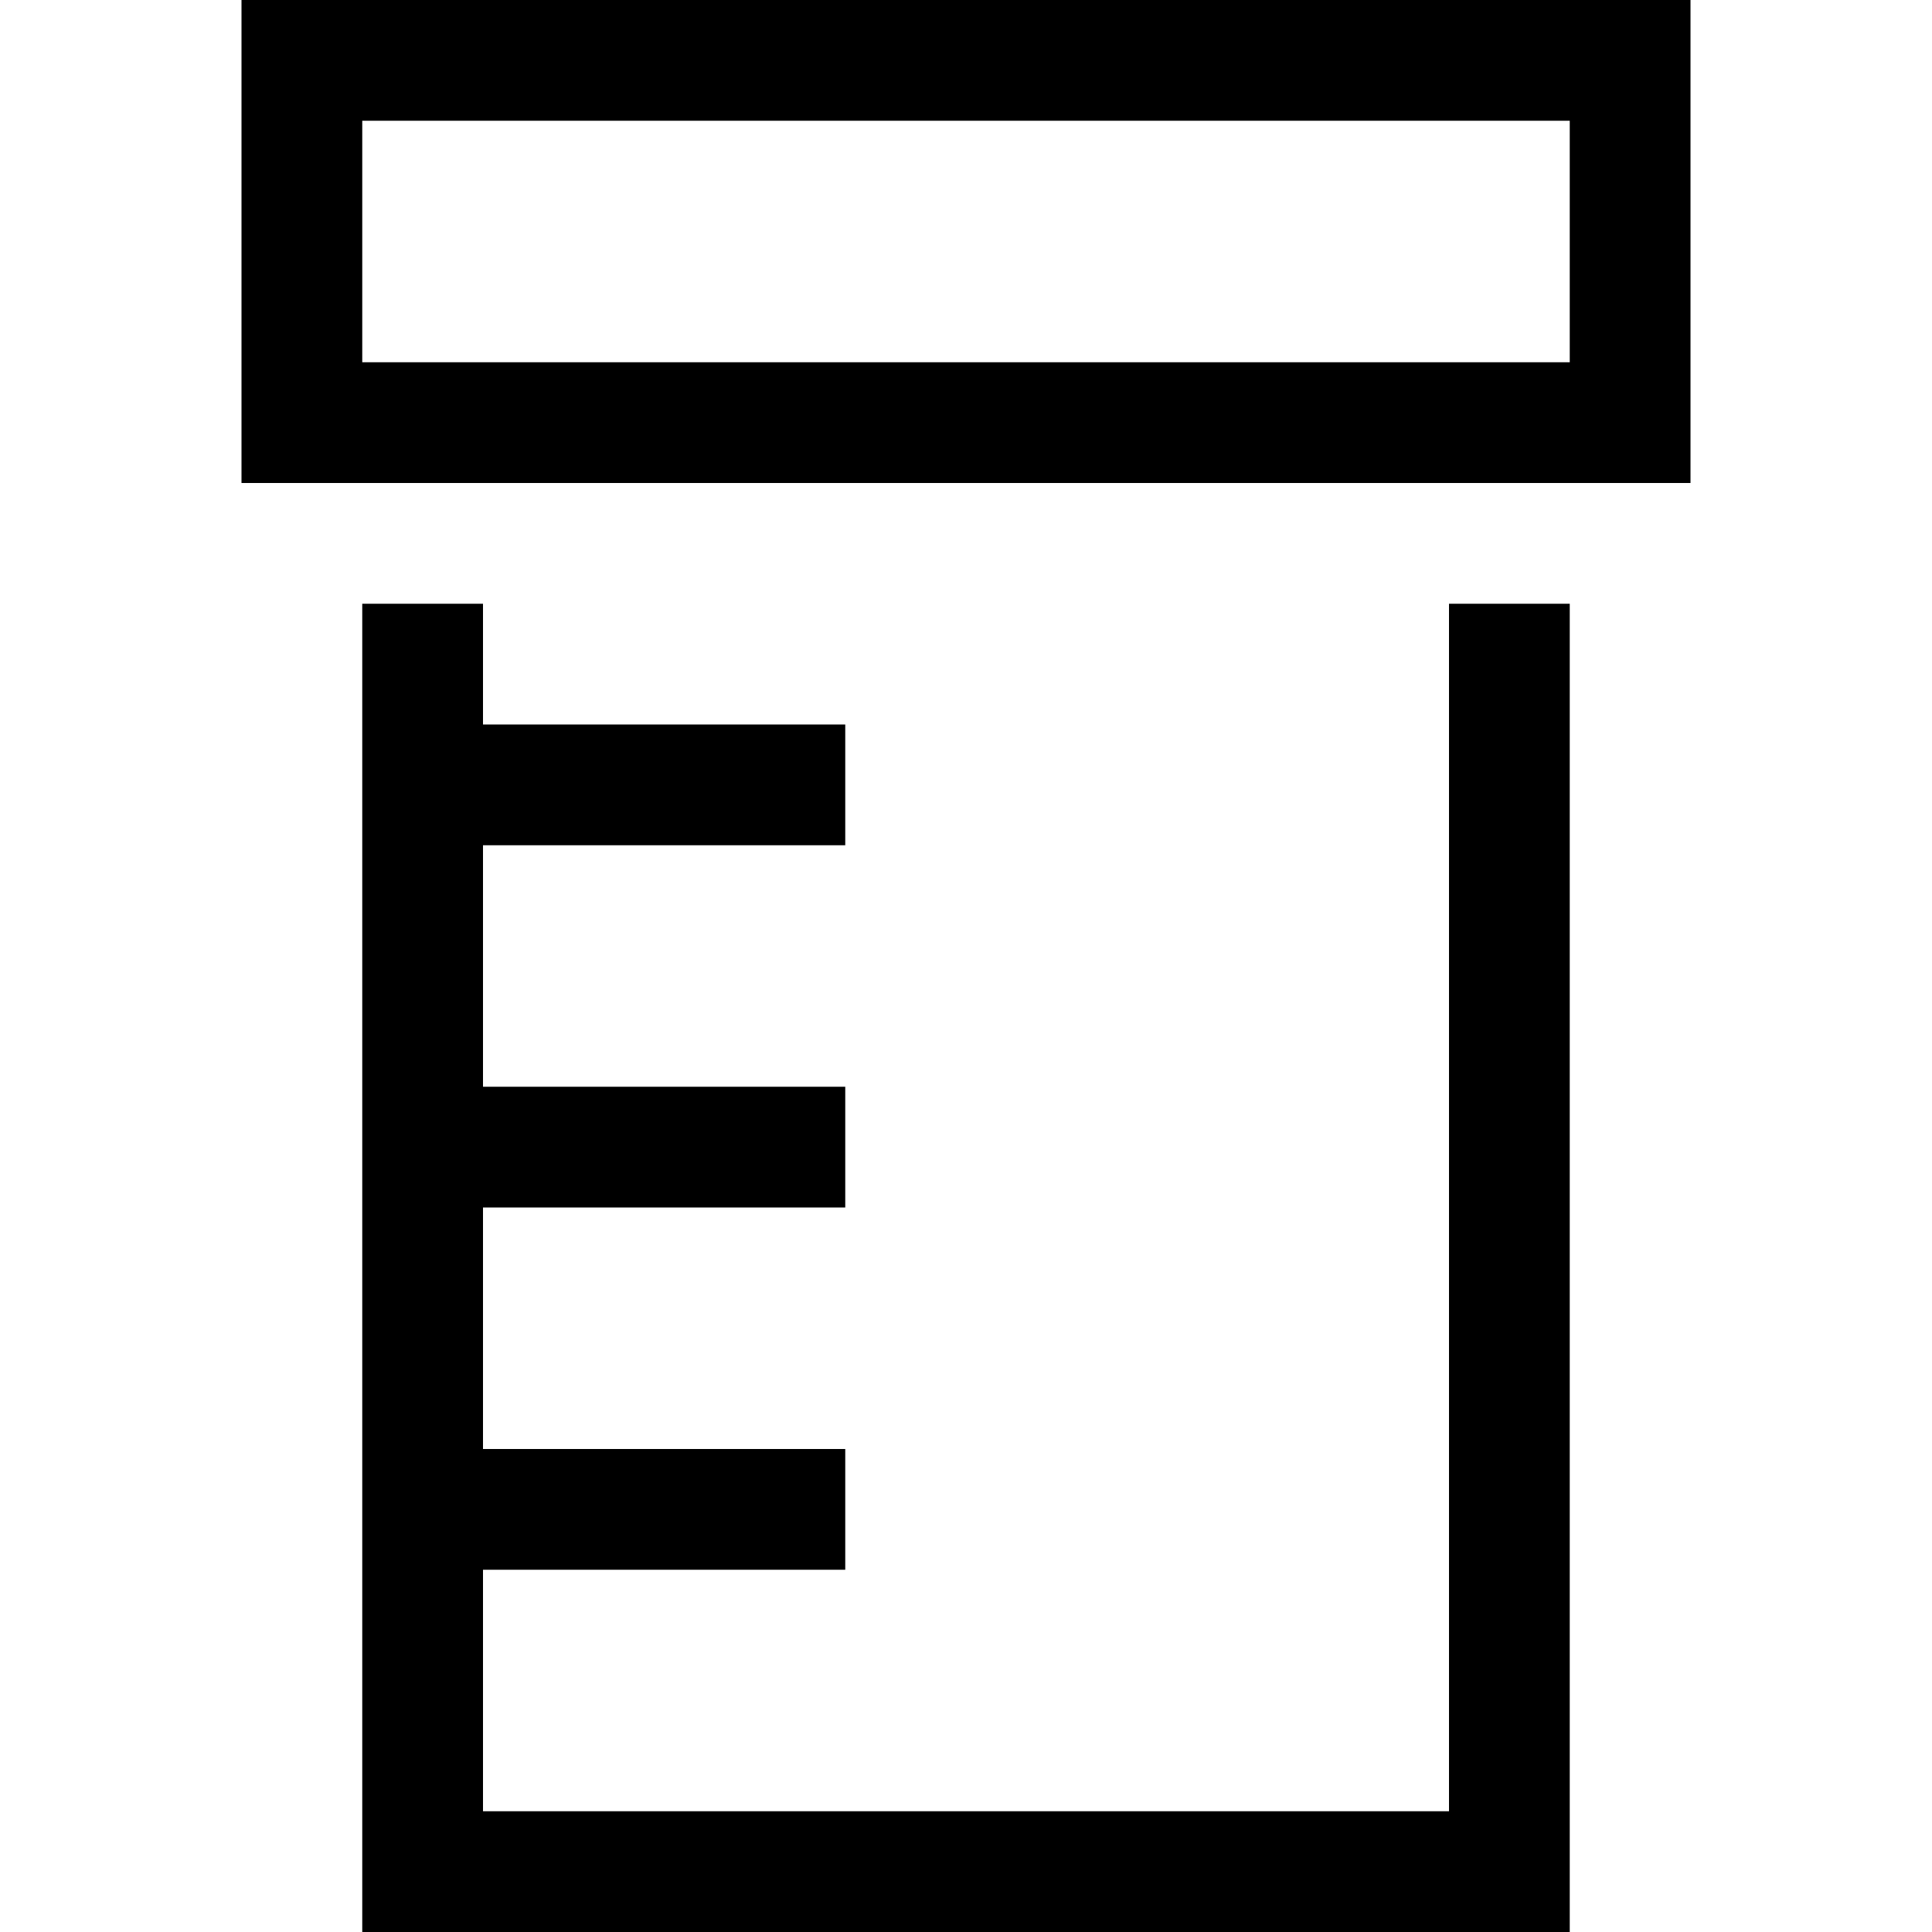 <svg xmlns="http://www.w3.org/2000/svg" viewBox="0 0 512 512">
  <path d="M 416 32 L 416 96 L 416 32 L 416 96 L 96 96 L 96 96 L 96 32 L 96 32 L 416 32 L 416 32 Z M 96 0 L 64 0 L 96 0 L 64 0 L 64 32 L 64 32 L 64 96 L 64 96 L 64 128 L 64 128 L 96 128 L 448 128 L 448 96 L 448 96 L 448 32 L 448 32 L 448 0 L 448 0 L 416 0 L 96 0 Z M 96 160 L 96 480 L 96 160 L 96 480 L 96 512 L 96 512 L 128 512 L 416 512 L 416 480 L 416 480 L 416 160 L 416 160 L 384 160 L 384 160 L 384 480 L 384 480 L 128 480 L 128 480 L 128 416 L 128 416 L 208 416 L 224 416 L 224 384 L 224 384 L 208 384 L 128 384 L 128 320 L 128 320 L 208 320 L 224 320 L 224 288 L 224 288 L 208 288 L 128 288 L 128 224 L 128 224 L 208 224 L 224 224 L 224 192 L 224 192 L 208 192 L 128 192 L 128 160 L 128 160 L 96 160 L 96 160 Z" />
</svg>